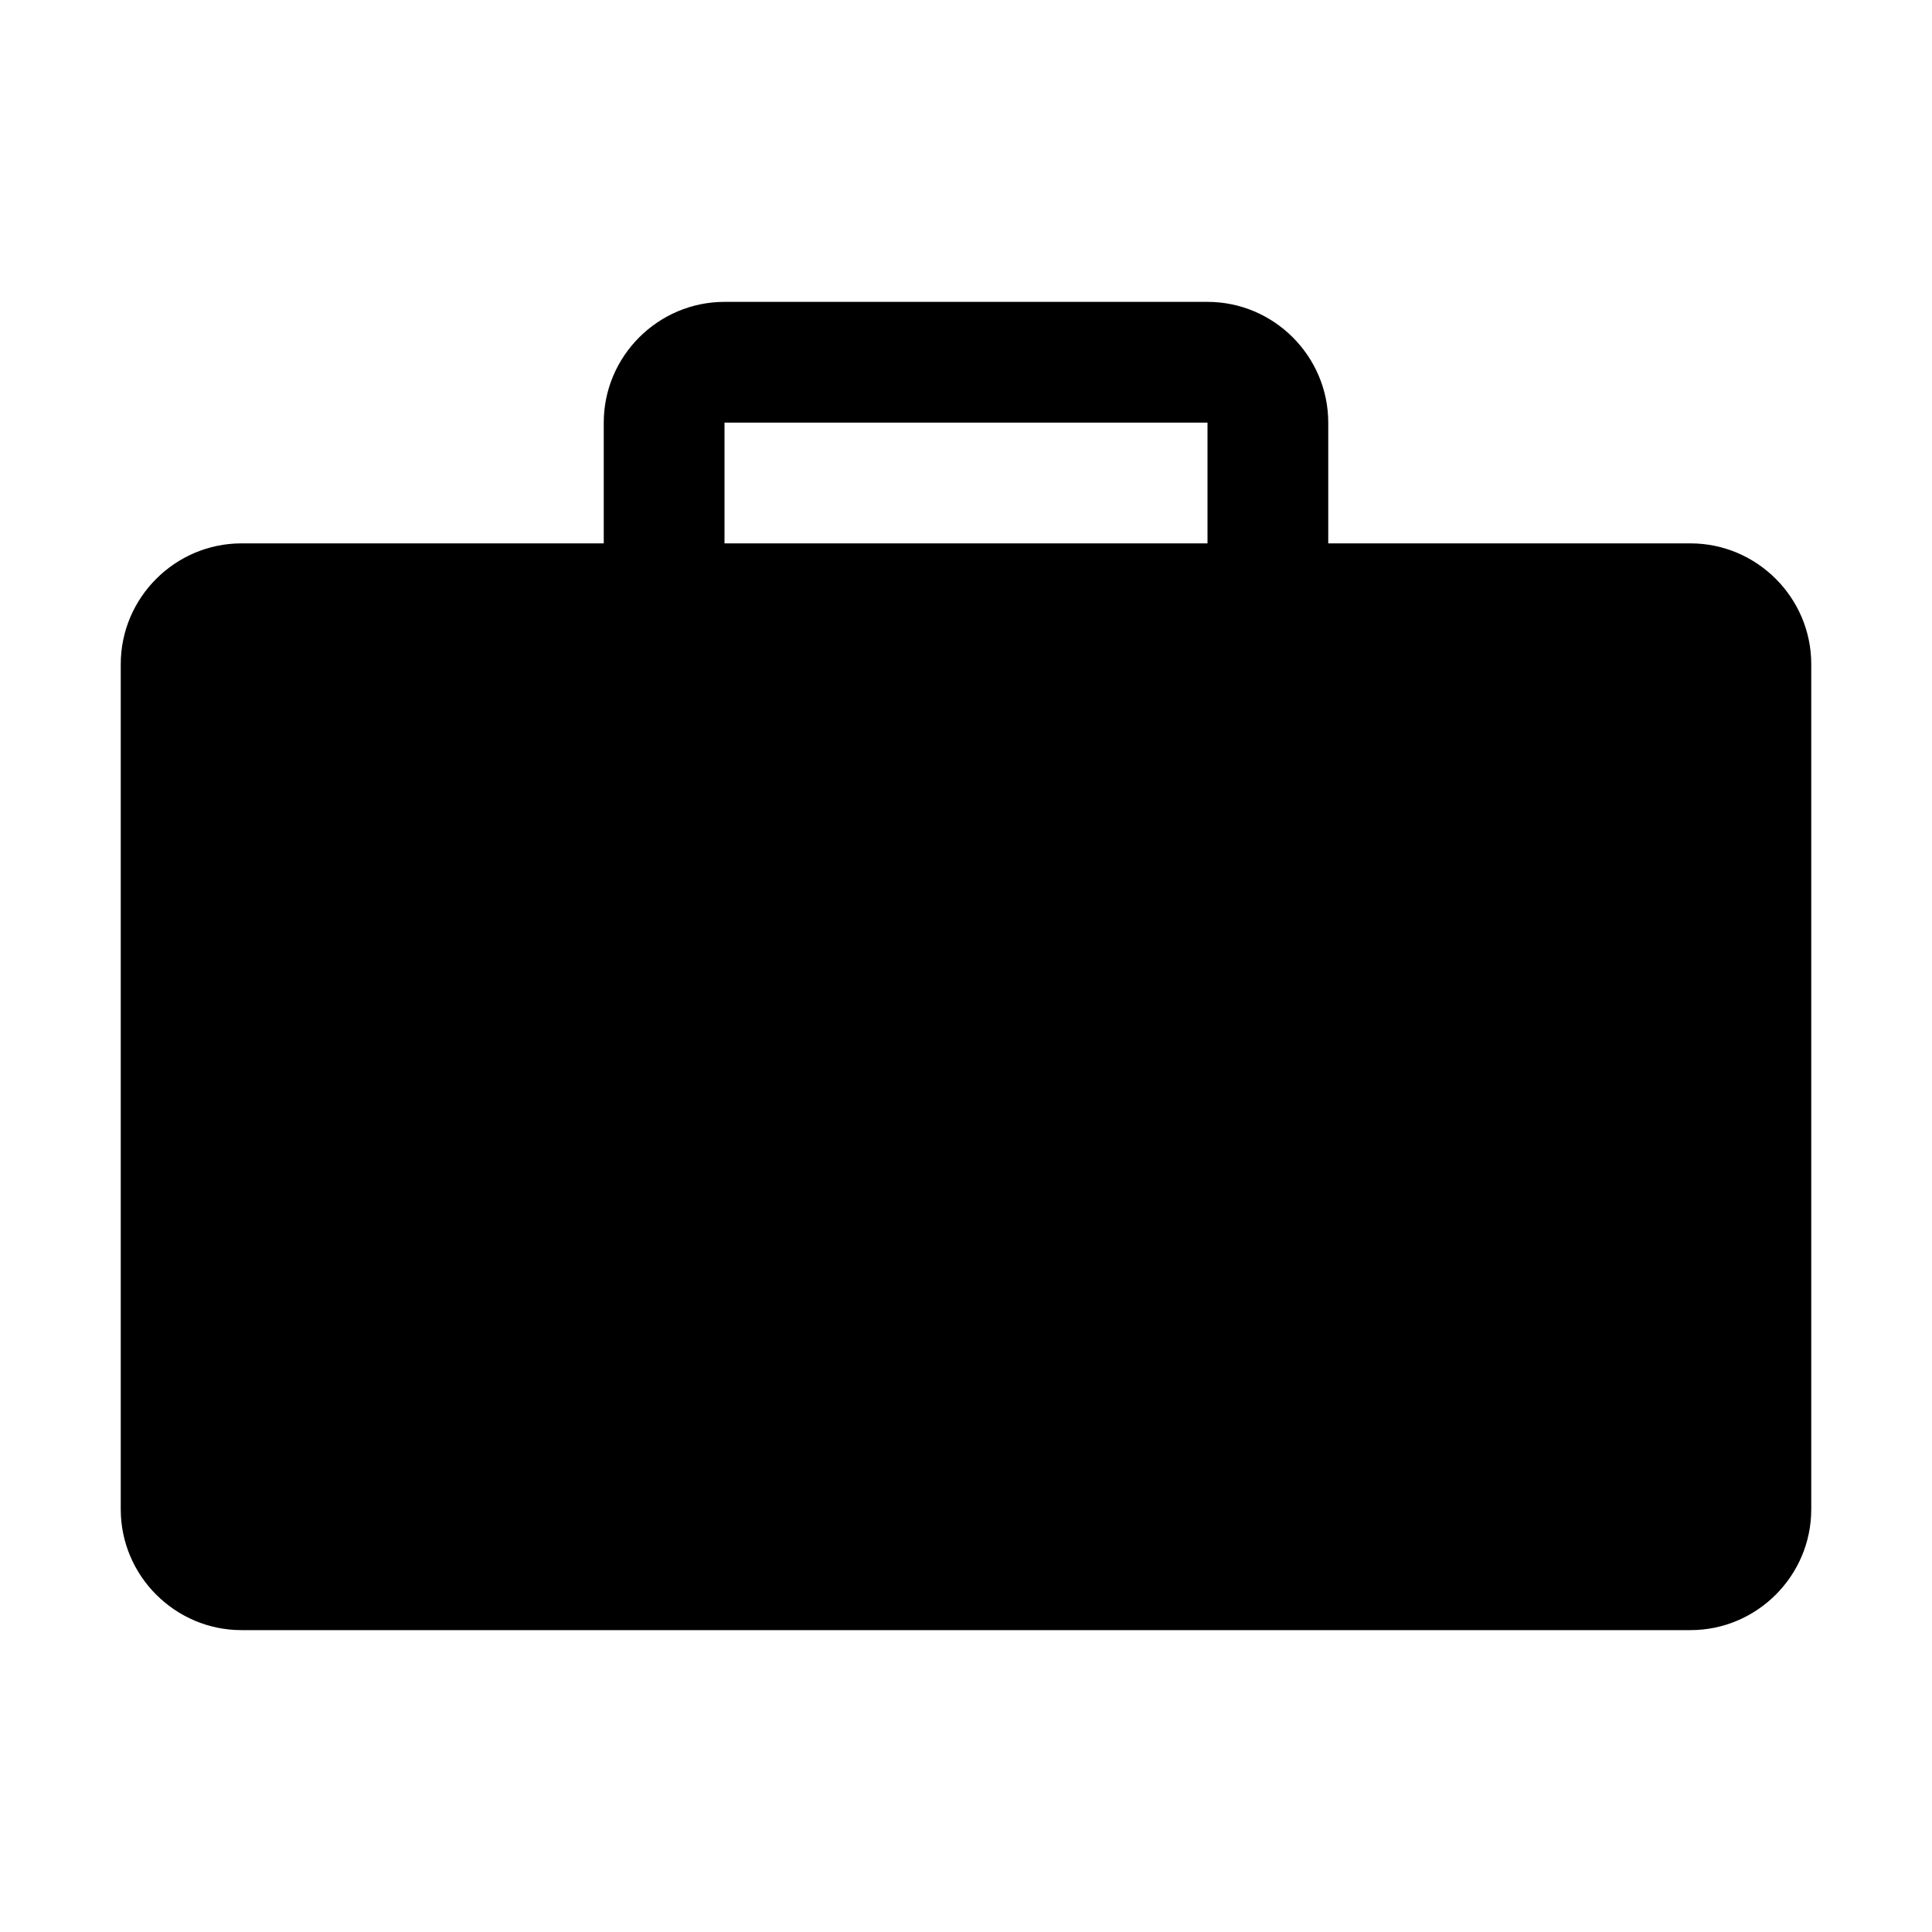 <svg xmlns="http://www.w3.org/2000/svg" fill="none" viewBox="0 0 16 16">
    <path fill="currentColor" d="M14 4.5h-3v-1c0-.55-.45-1-1-1H6c-.55 0-1 .45-1 1v1H2c-.55 0-1 .45-1 1v7c0 .55.45 1 1 1h12c.55 0 1-.45 1-1v-7c0-.55-.45-1-1-1m-8-1h4v1H6z"/>
</svg>
